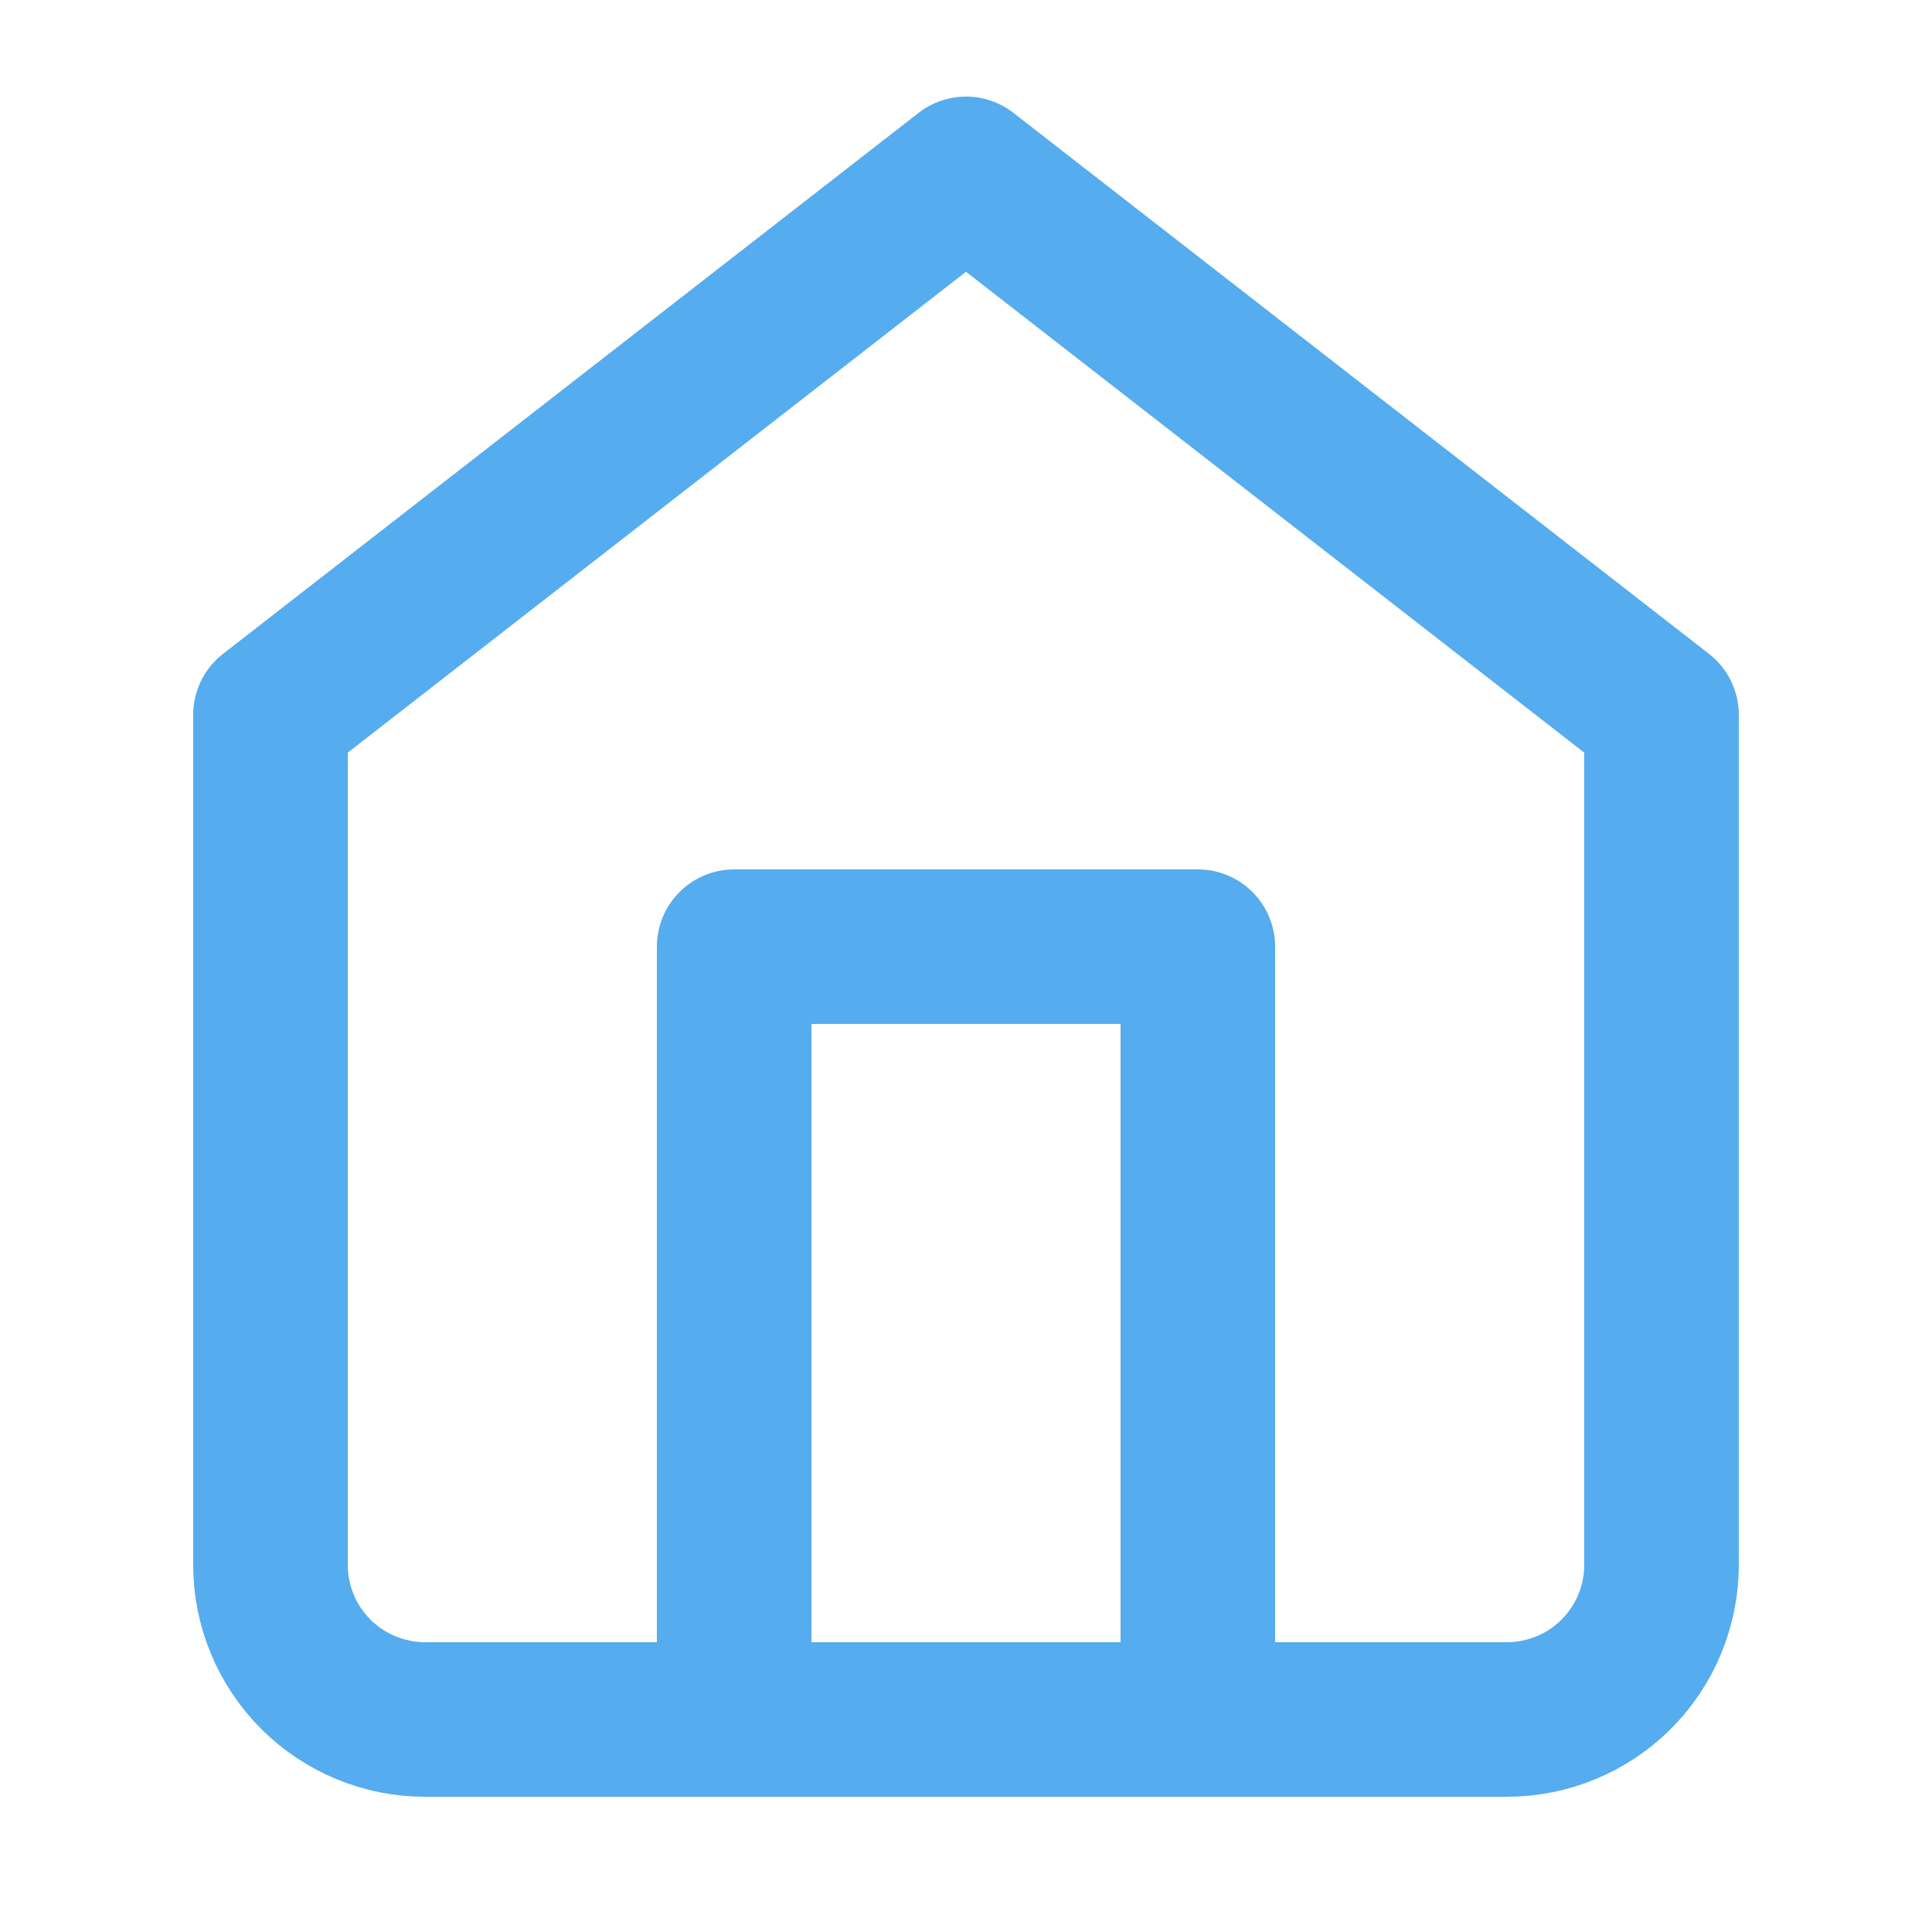 <svg width="25" height="25" viewBox="0 0 25 25" fill="none" xmlns="http://www.w3.org/2000/svg">
<path d="M3.5 9.25L12.5 2.25L21.5 9.25V20.25C21.5 20.78 21.289 21.289 20.914 21.664C20.539 22.039 20.03 22.25 19.5 22.25H5.5C4.97 22.25 4.461 22.039 4.086 21.664C3.711 21.289 3.5 20.78 3.5 20.25V9.25Z" stroke="#55ACEE" stroke-width="2" stroke-linecap="round" stroke-linejoin="round"/>
<path d="M9.5 22.25V12.25H15.5V22.25" stroke="#55ACEE" stroke-width="2" stroke-linecap="round" stroke-linejoin="round"/>
</svg>
